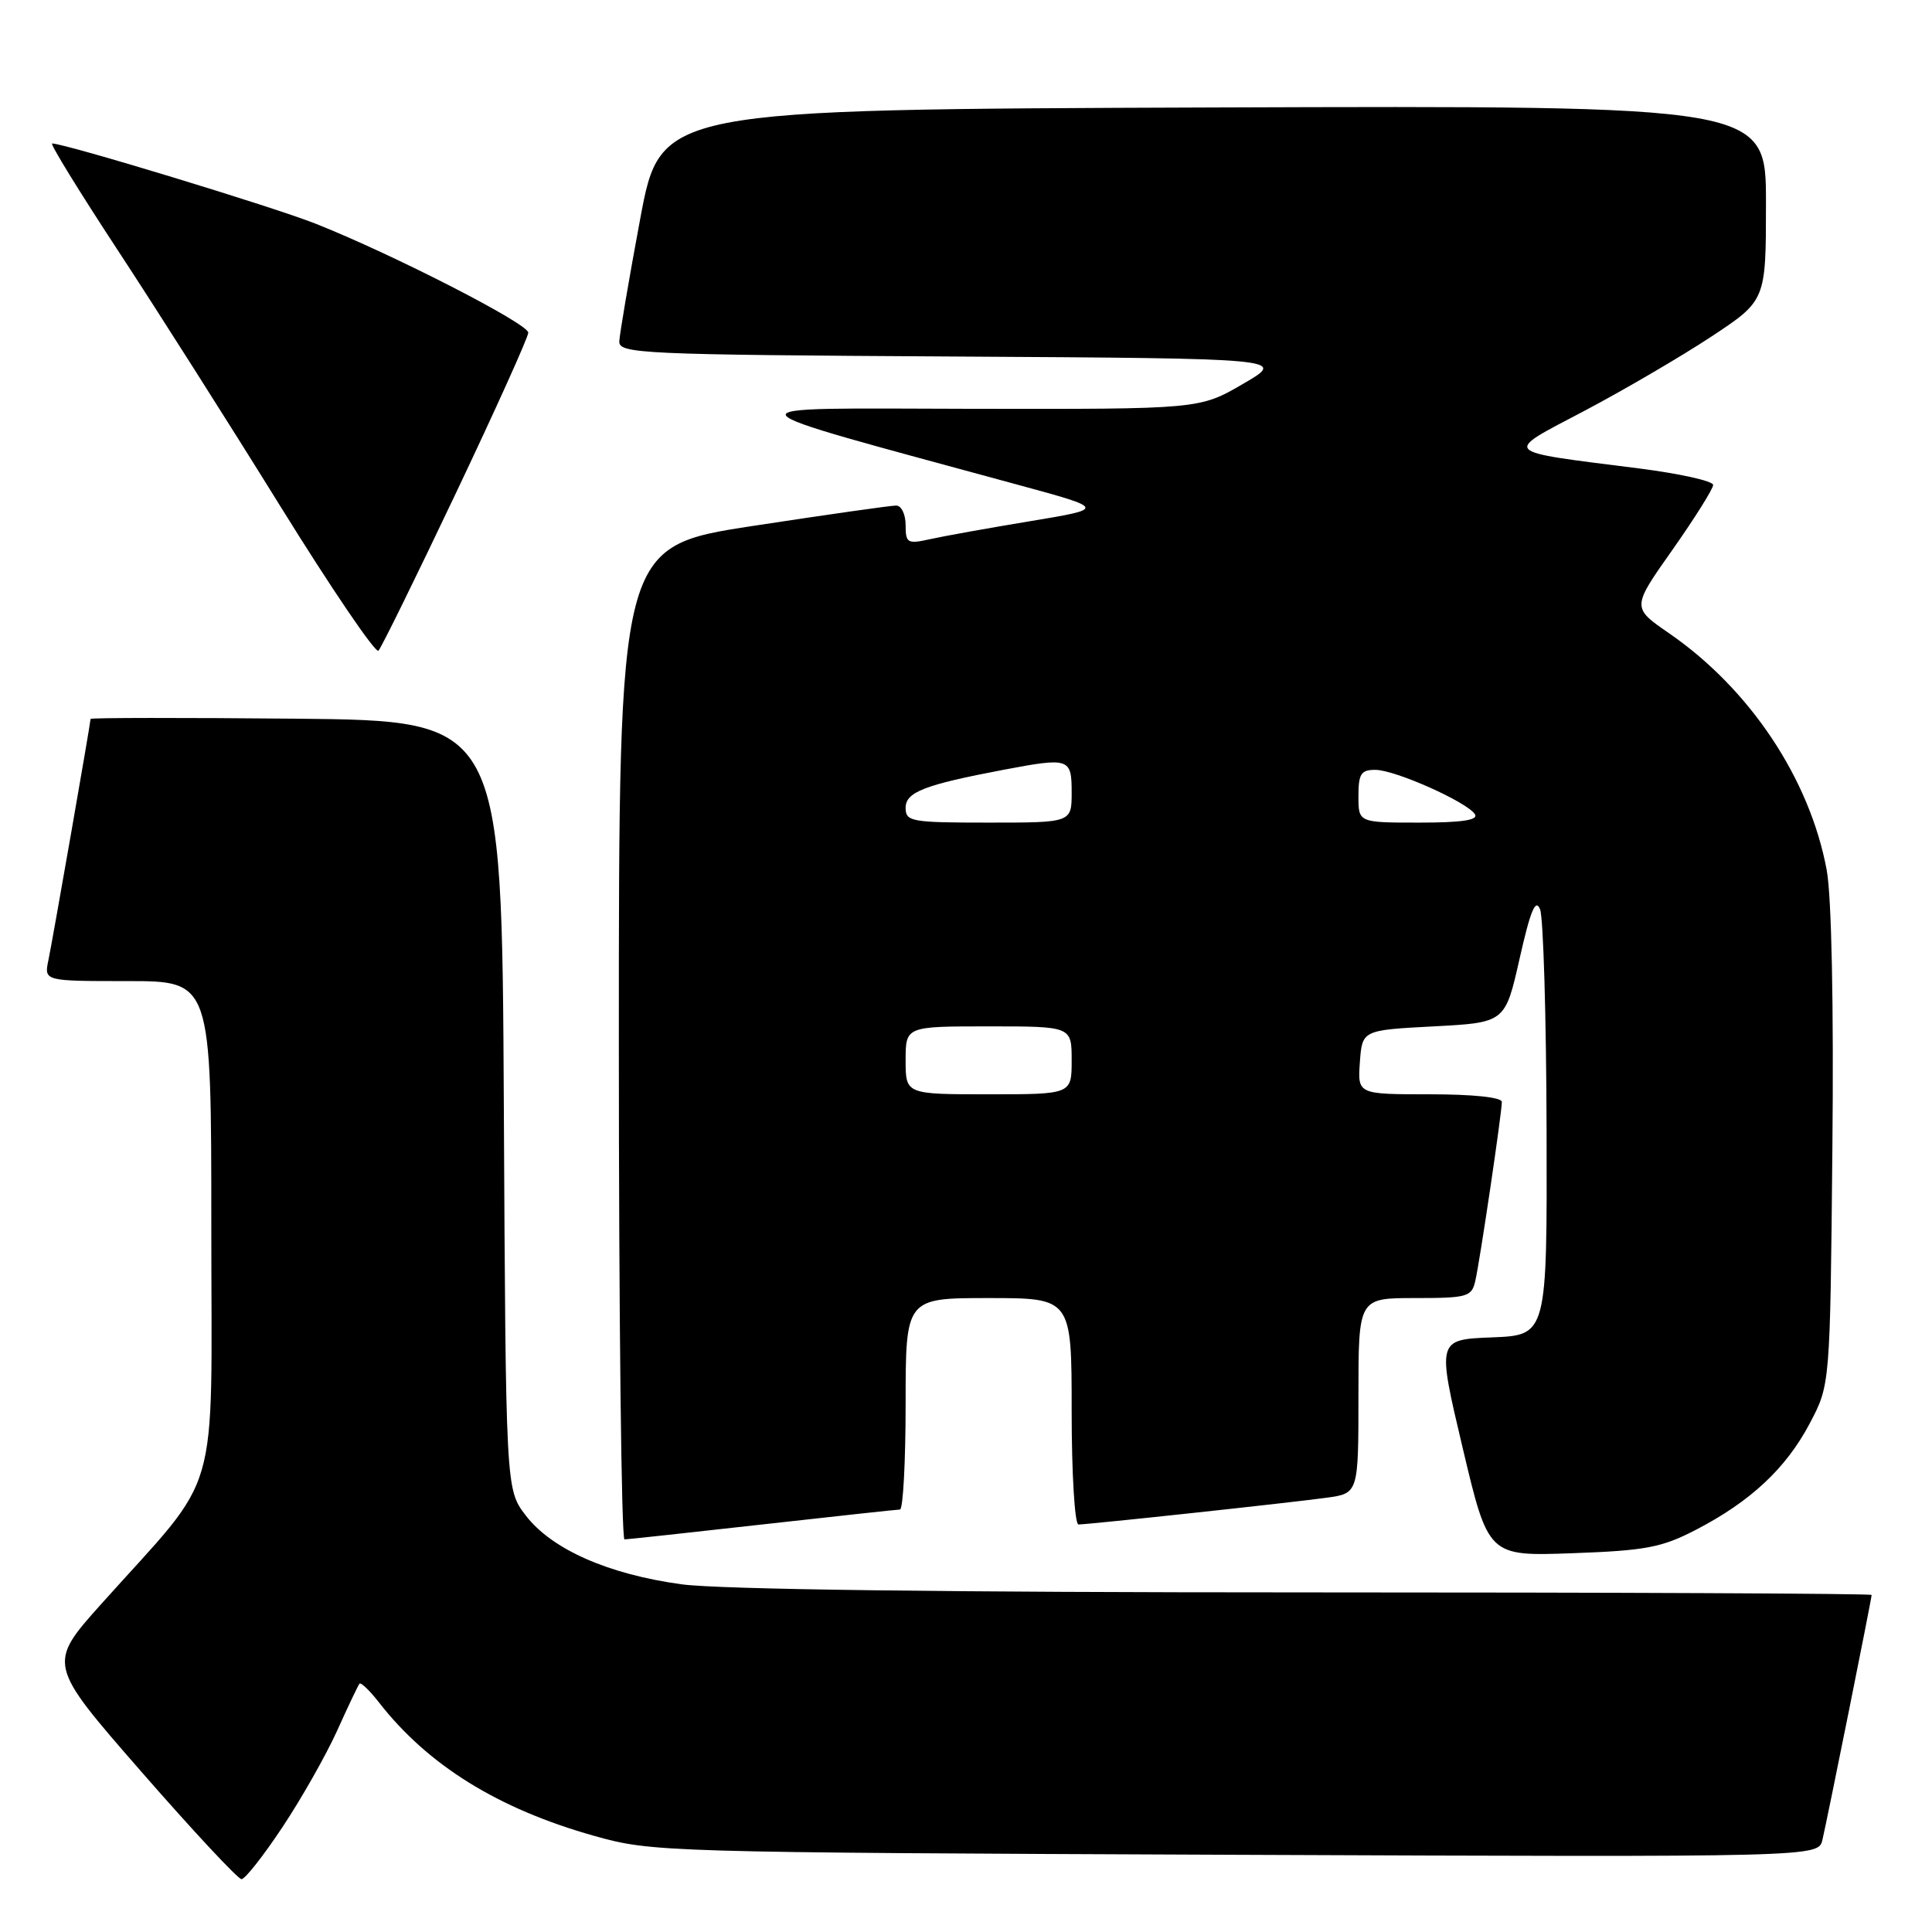<?xml version="1.0" encoding="UTF-8" standalone="no"?>
<!DOCTYPE svg PUBLIC "-//W3C//DTD SVG 1.1//EN" "http://www.w3.org/Graphics/SVG/1.1/DTD/svg11.dtd" >
<svg xmlns="http://www.w3.org/2000/svg" xmlns:xlink="http://www.w3.org/1999/xlink" version="1.1" viewBox="0 0 256 256">
 <g >
 <path fill="currentColor"
d=" M 37.43 242.10 C 39.95 238.31 43.20 232.57 44.66 229.35 C 46.11 226.13 47.45 223.32 47.63 223.10 C 47.82 222.88 48.99 224.00 50.23 225.60 C 56.72 233.92 65.99 239.67 78.69 243.25 C 86.38 245.42 87.67 245.46 163.72 245.77 C 240.94 246.08 240.94 246.08 241.48 243.79 C 242.13 241.04 248.00 211.84 248.00 211.34 C 248.00 211.15 214.28 211.00 173.07 211.00 C 125.56 211.00 95.28 210.61 90.32 209.93 C 80.58 208.60 73.09 205.29 69.65 200.79 C 67.02 197.34 67.02 197.34 66.76 146.42 C 66.50 95.50 66.50 95.50 39.25 95.23 C 24.26 95.09 12.00 95.10 12.00 95.26 C 12.00 95.79 6.99 124.46 6.41 127.25 C 5.84 130.00 5.84 130.00 16.92 130.00 C 28.00 130.00 28.00 130.00 28.00 162.65 C 28.00 199.67 29.48 194.61 13.45 212.50 C 6.29 220.50 6.29 220.50 18.72 234.75 C 25.56 242.59 31.54 249.00 32.00 249.00 C 32.47 249.00 34.91 245.90 37.43 242.10 Z  M 224.71 202.71 C 231.97 198.95 236.67 194.55 239.81 188.59 C 242.50 183.50 242.50 183.50 242.80 152.26 C 242.99 133.19 242.69 118.79 242.05 115.30 C 239.81 103.21 231.89 91.31 221.16 83.91 C 216.21 80.50 216.21 80.50 221.61 72.85 C 224.57 68.64 227.00 64.77 227.00 64.26 C 227.00 63.74 222.58 62.76 217.18 62.07 C 198.61 59.71 199.05 60.18 210.00 54.41 C 215.22 51.65 222.76 47.24 226.75 44.61 C 234.00 39.82 234.00 39.82 234.00 26.90 C 234.00 13.99 234.00 13.99 160.77 14.24 C 87.54 14.50 87.54 14.50 84.83 29.00 C 83.34 36.98 82.10 44.28 82.06 45.24 C 82.00 46.86 84.95 47.00 126.25 47.24 C 170.50 47.50 170.50 47.50 164.72 50.86 C 158.95 54.22 158.95 54.22 128.72 54.17 C 95.18 54.10 94.66 53.28 135.00 64.27 C 146.50 67.40 146.50 67.40 136.50 69.06 C 131.00 69.97 125.04 71.04 123.25 71.44 C 120.24 72.11 120.00 71.97 120.00 69.58 C 120.00 68.16 119.44 66.99 118.75 66.99 C 118.06 66.98 109.51 68.20 99.75 69.69 C 82.00 72.41 82.00 72.41 82.00 138.20 C 82.00 174.39 82.34 203.99 82.75 203.98 C 83.16 203.97 91.38 203.08 101.00 202.00 C 110.62 200.92 118.84 200.03 119.25 200.02 C 119.66 200.01 120.00 193.70 120.00 186.00 C 120.00 172.00 120.00 172.00 131.00 172.00 C 142.00 172.00 142.00 172.00 142.00 187.00 C 142.00 195.28 142.41 202.00 142.90 202.00 C 144.24 202.00 170.80 199.14 175.75 198.46 C 180.00 197.88 180.00 197.88 180.00 184.94 C 180.00 172.00 180.00 172.00 187.48 172.00 C 194.42 172.00 195.00 171.84 195.48 169.75 C 196.09 167.13 199.00 147.49 199.00 146.01 C 199.00 145.40 195.19 145.00 189.44 145.00 C 179.89 145.00 179.89 145.00 180.19 140.75 C 180.50 136.50 180.50 136.50 189.97 136.00 C 199.44 135.50 199.44 135.50 201.36 127.00 C 202.80 120.61 203.48 119.00 204.07 120.50 C 204.50 121.60 204.89 134.74 204.93 149.71 C 205.00 176.92 205.00 176.92 197.70 177.21 C 190.41 177.50 190.41 177.50 193.81 191.85 C 197.21 206.21 197.21 206.21 208.35 205.81 C 218.05 205.46 220.18 205.06 224.71 202.71 Z  M 60.42 65.32 C 65.69 54.22 70.00 44.66 70.00 44.08 C 70.00 42.89 52.06 33.70 41.82 29.64 C 36.16 27.40 8.73 19.05 6.91 19.01 C 6.58 19.01 10.50 25.38 15.62 33.18 C 20.74 40.98 30.45 56.27 37.19 67.15 C 43.94 78.03 49.77 86.62 50.15 86.22 C 50.53 85.82 55.15 76.42 60.42 65.32 Z  M 120.00 140.50 C 120.00 136.00 120.00 136.00 131.00 136.00 C 142.00 136.00 142.00 136.00 142.00 140.50 C 142.00 145.00 142.00 145.00 131.00 145.00 C 120.00 145.00 120.00 145.00 120.00 140.50 Z  M 120.00 107.04 C 120.00 104.96 122.49 103.99 132.98 102.00 C 141.70 100.35 142.00 100.45 142.00 105.00 C 142.00 109.00 142.00 109.00 131.00 109.00 C 120.74 109.00 120.00 108.87 120.00 107.04 Z  M 180.00 105.50 C 180.00 102.53 180.34 102.00 182.25 102.01 C 184.88 102.02 194.44 106.29 195.44 107.90 C 195.91 108.67 193.68 109.00 188.06 109.00 C 180.00 109.00 180.00 109.00 180.00 105.50 Z "/>
</g>
</svg>